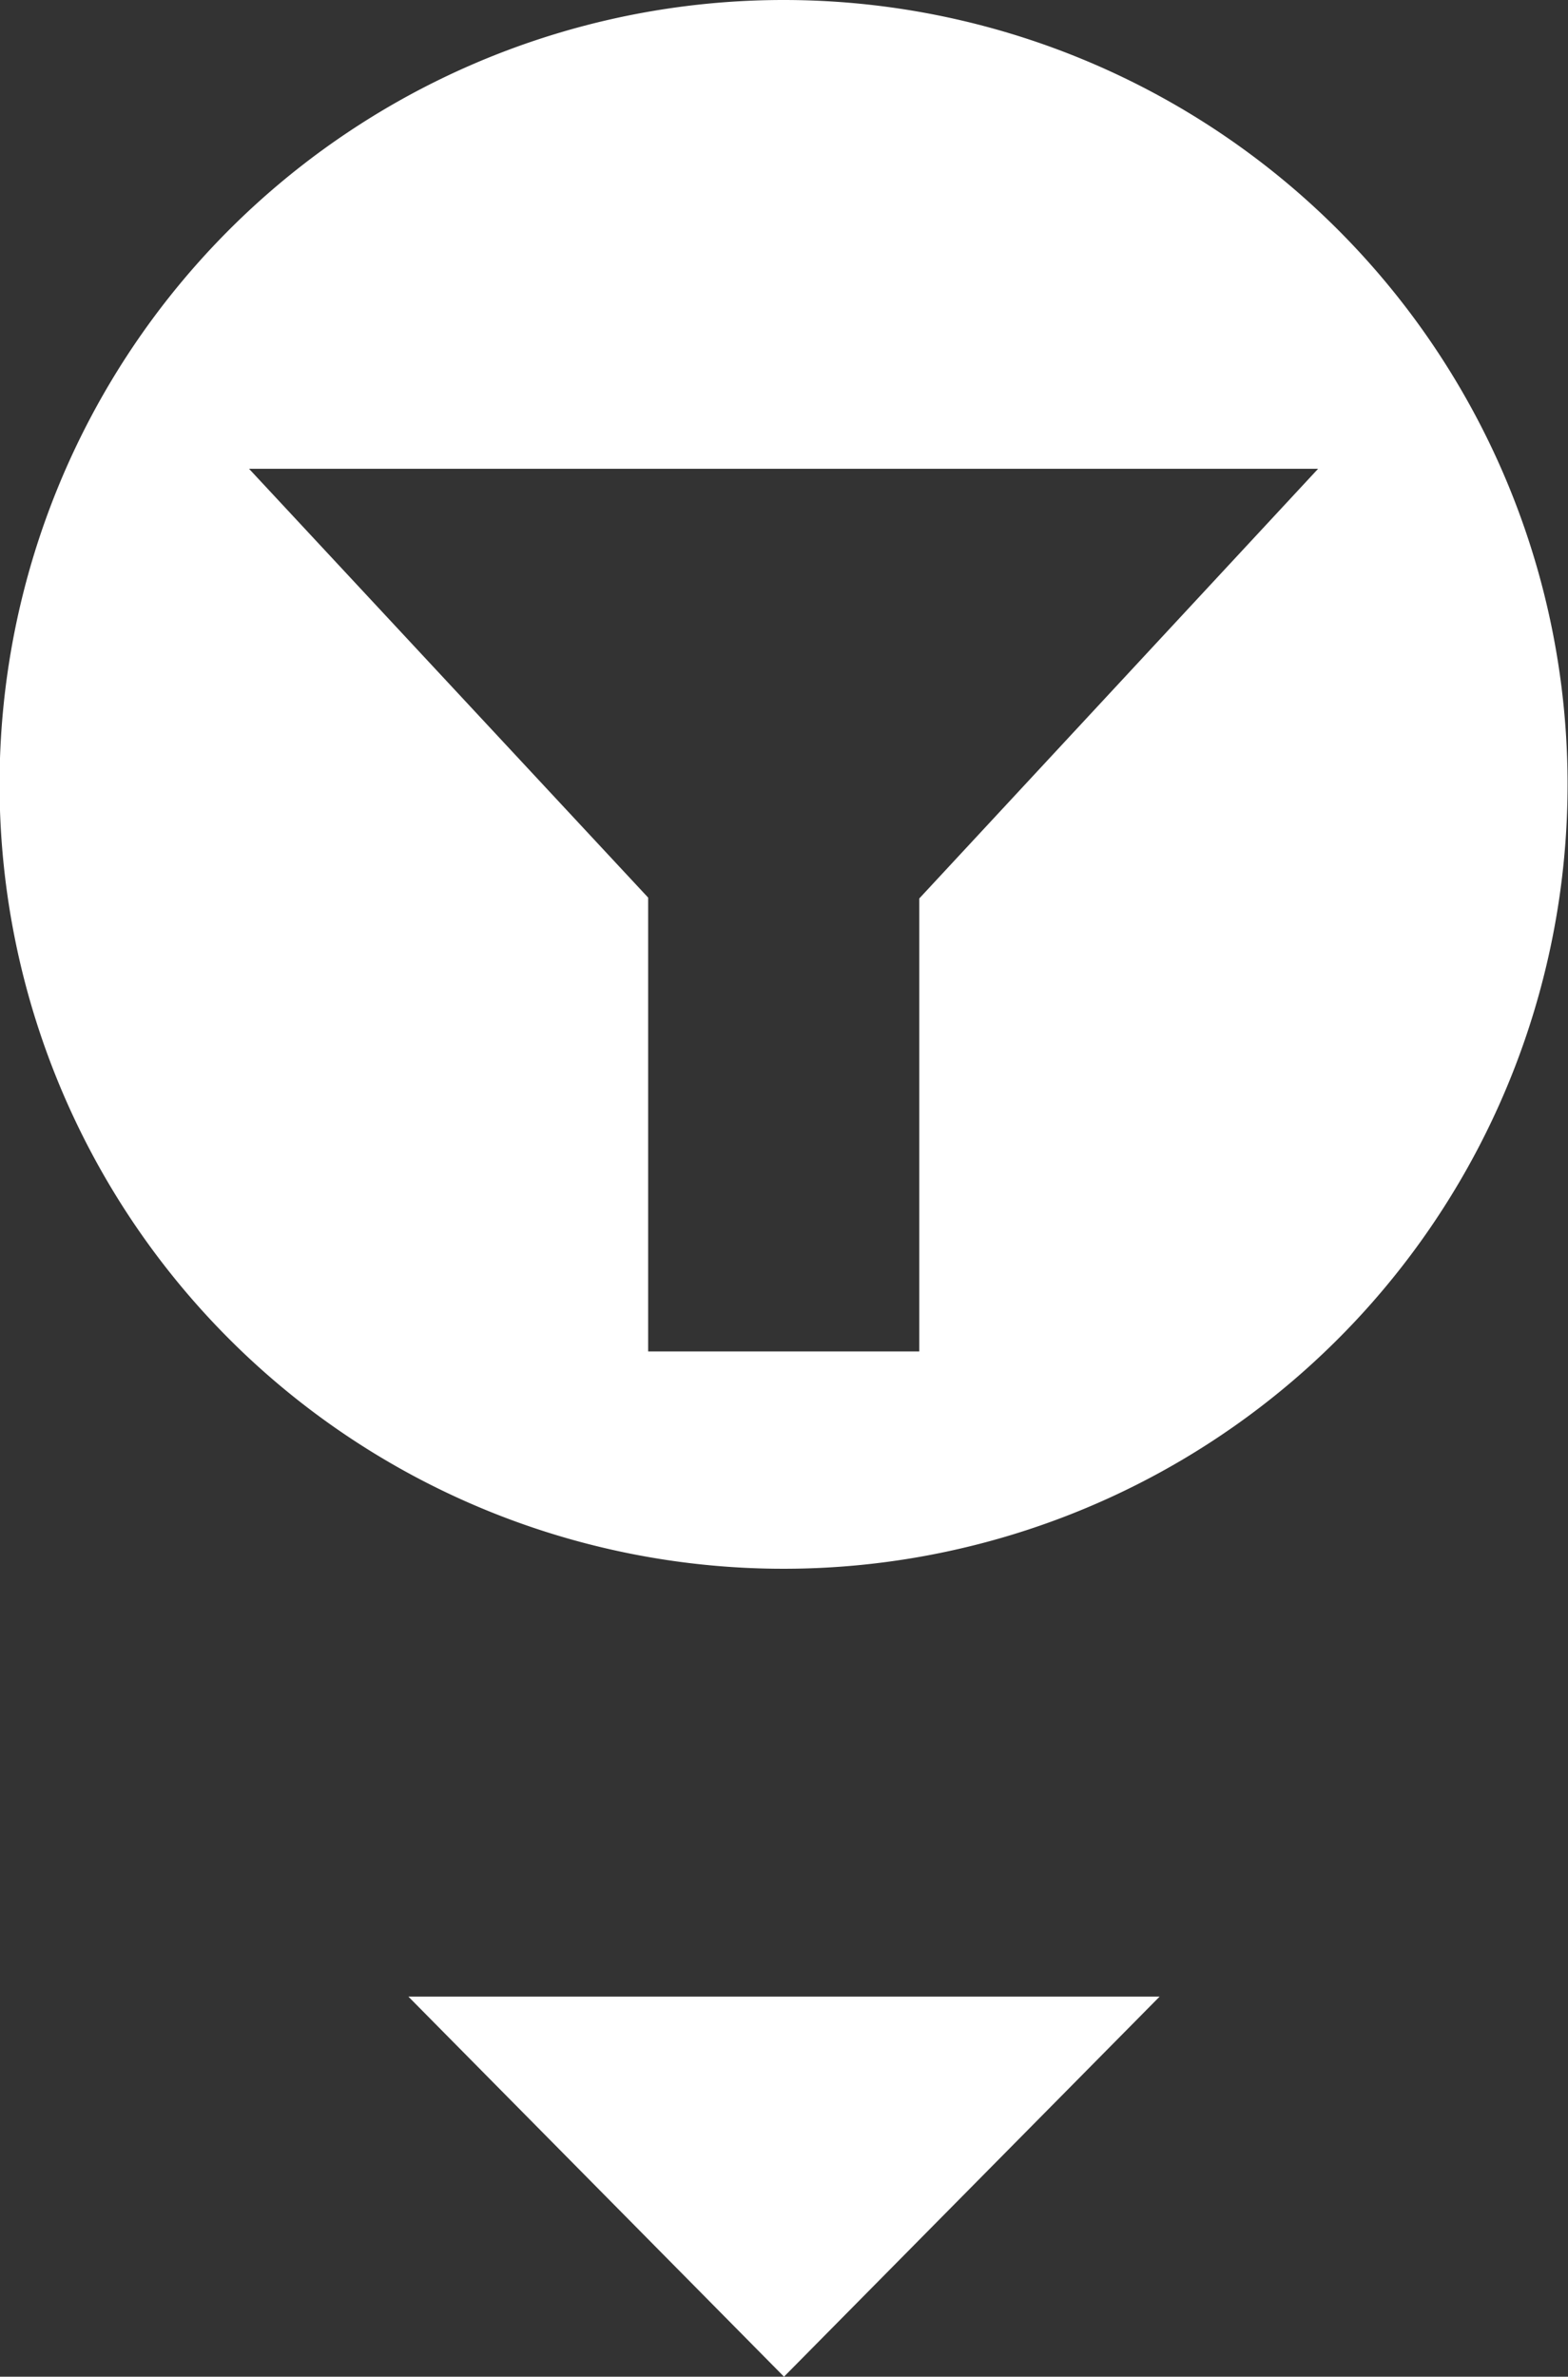<svg id="e8b7425a-358a-446f-8989-3a1f75dbb1f1" data-name="Layer 1" xmlns="http://www.w3.org/2000/svg" width="11" height="16.665" viewBox="0 0 11 16.665">
  <rect x="0" y="0" width="11" height="16.665" fill="#333333" stroke="none"/>
  <title>alertSidebarIconMyFilters</title>
  <path d="M5.5,0A5.5,5.5,0,1,0,11,5.5,5.5,5.5,0,0,0,5.5,0Zm.952,6.3V9.476H4.55V6.294l-2.8-3.007h7.5Z" transform="translate(-0.003)" fill="#fff"/>
  <polygon points="5.5 16.665 8.135 14 2.865 14 5.5 16.665" fill="#fff"/>
</svg>
